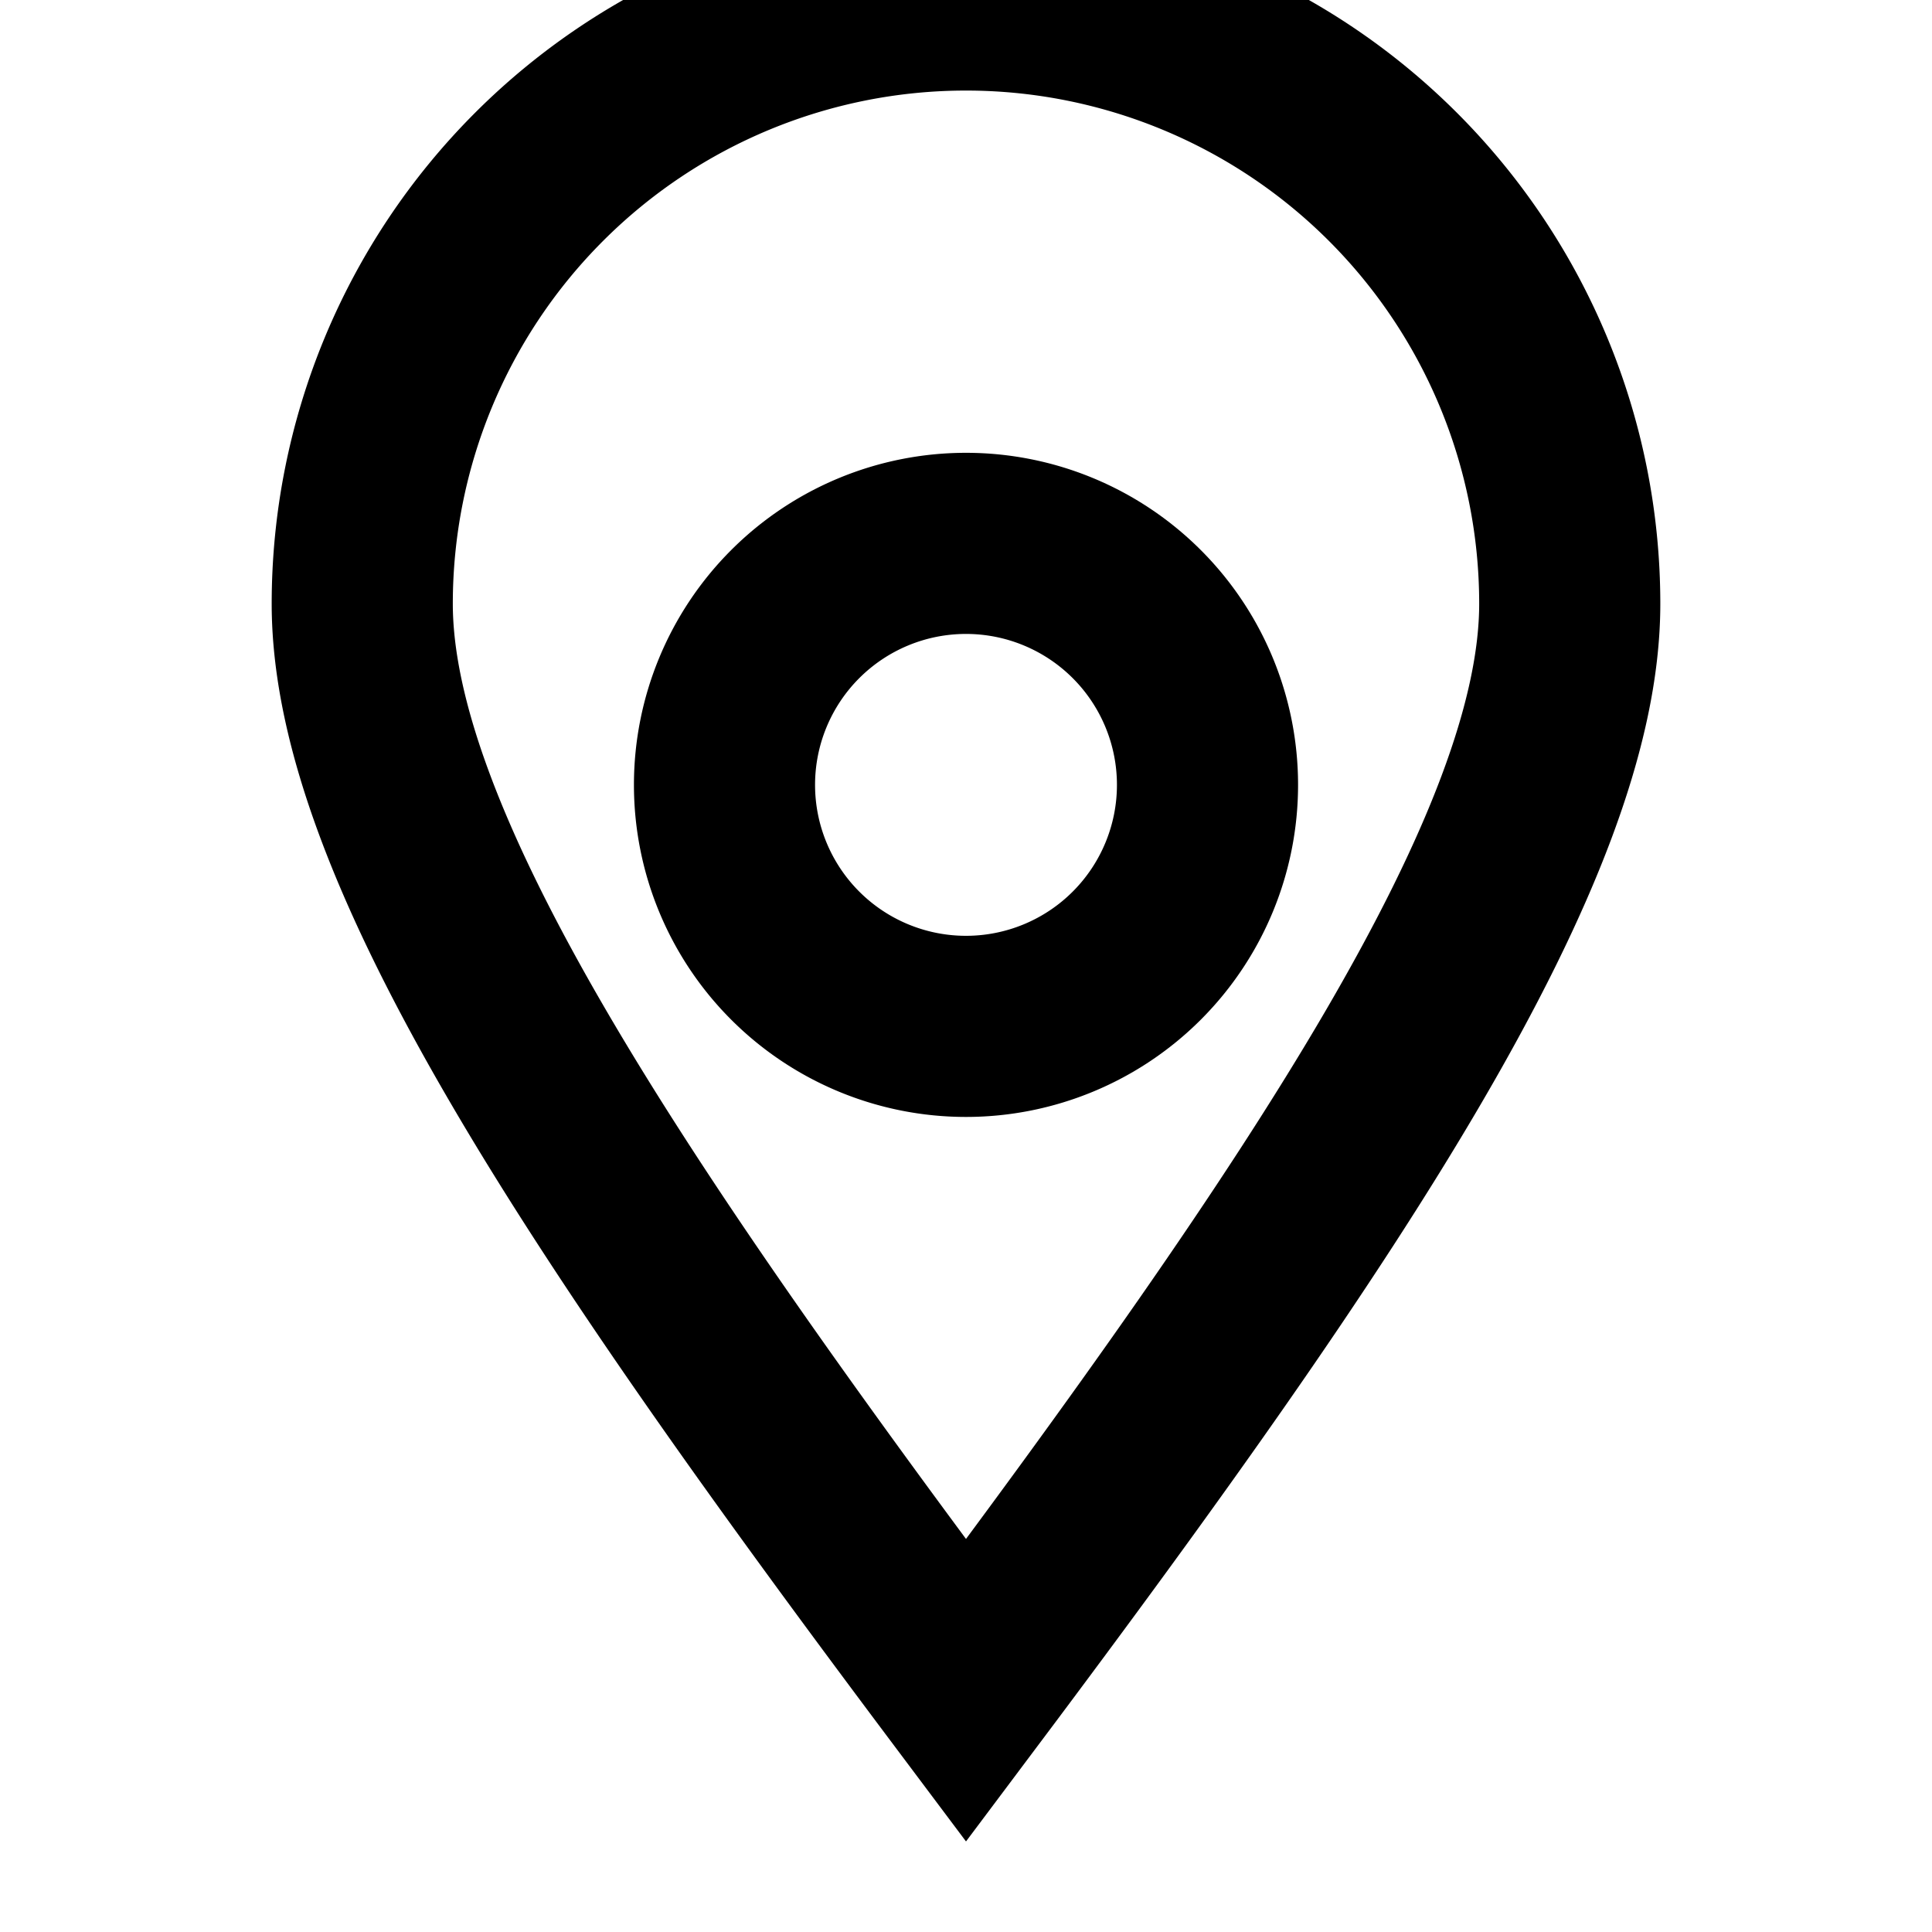 <?xml version="1.0" encoding="UTF-8"?>
<svg width="16" height="16" viewBox="0 0 16 16" fill="none" xmlns="http://www.w3.org/2000/svg">
  <path d="M8 8.5a2 2 0 100-4 2 2 0 000 4z" stroke="currentColor" stroke-width="1.5"/>
  <path d="M8 14c3-4 5-7 5-9a5 5 0 10-10 0c0 2 2 5 5 9z" stroke="currentColor" stroke-width="1.5"/>
</svg>